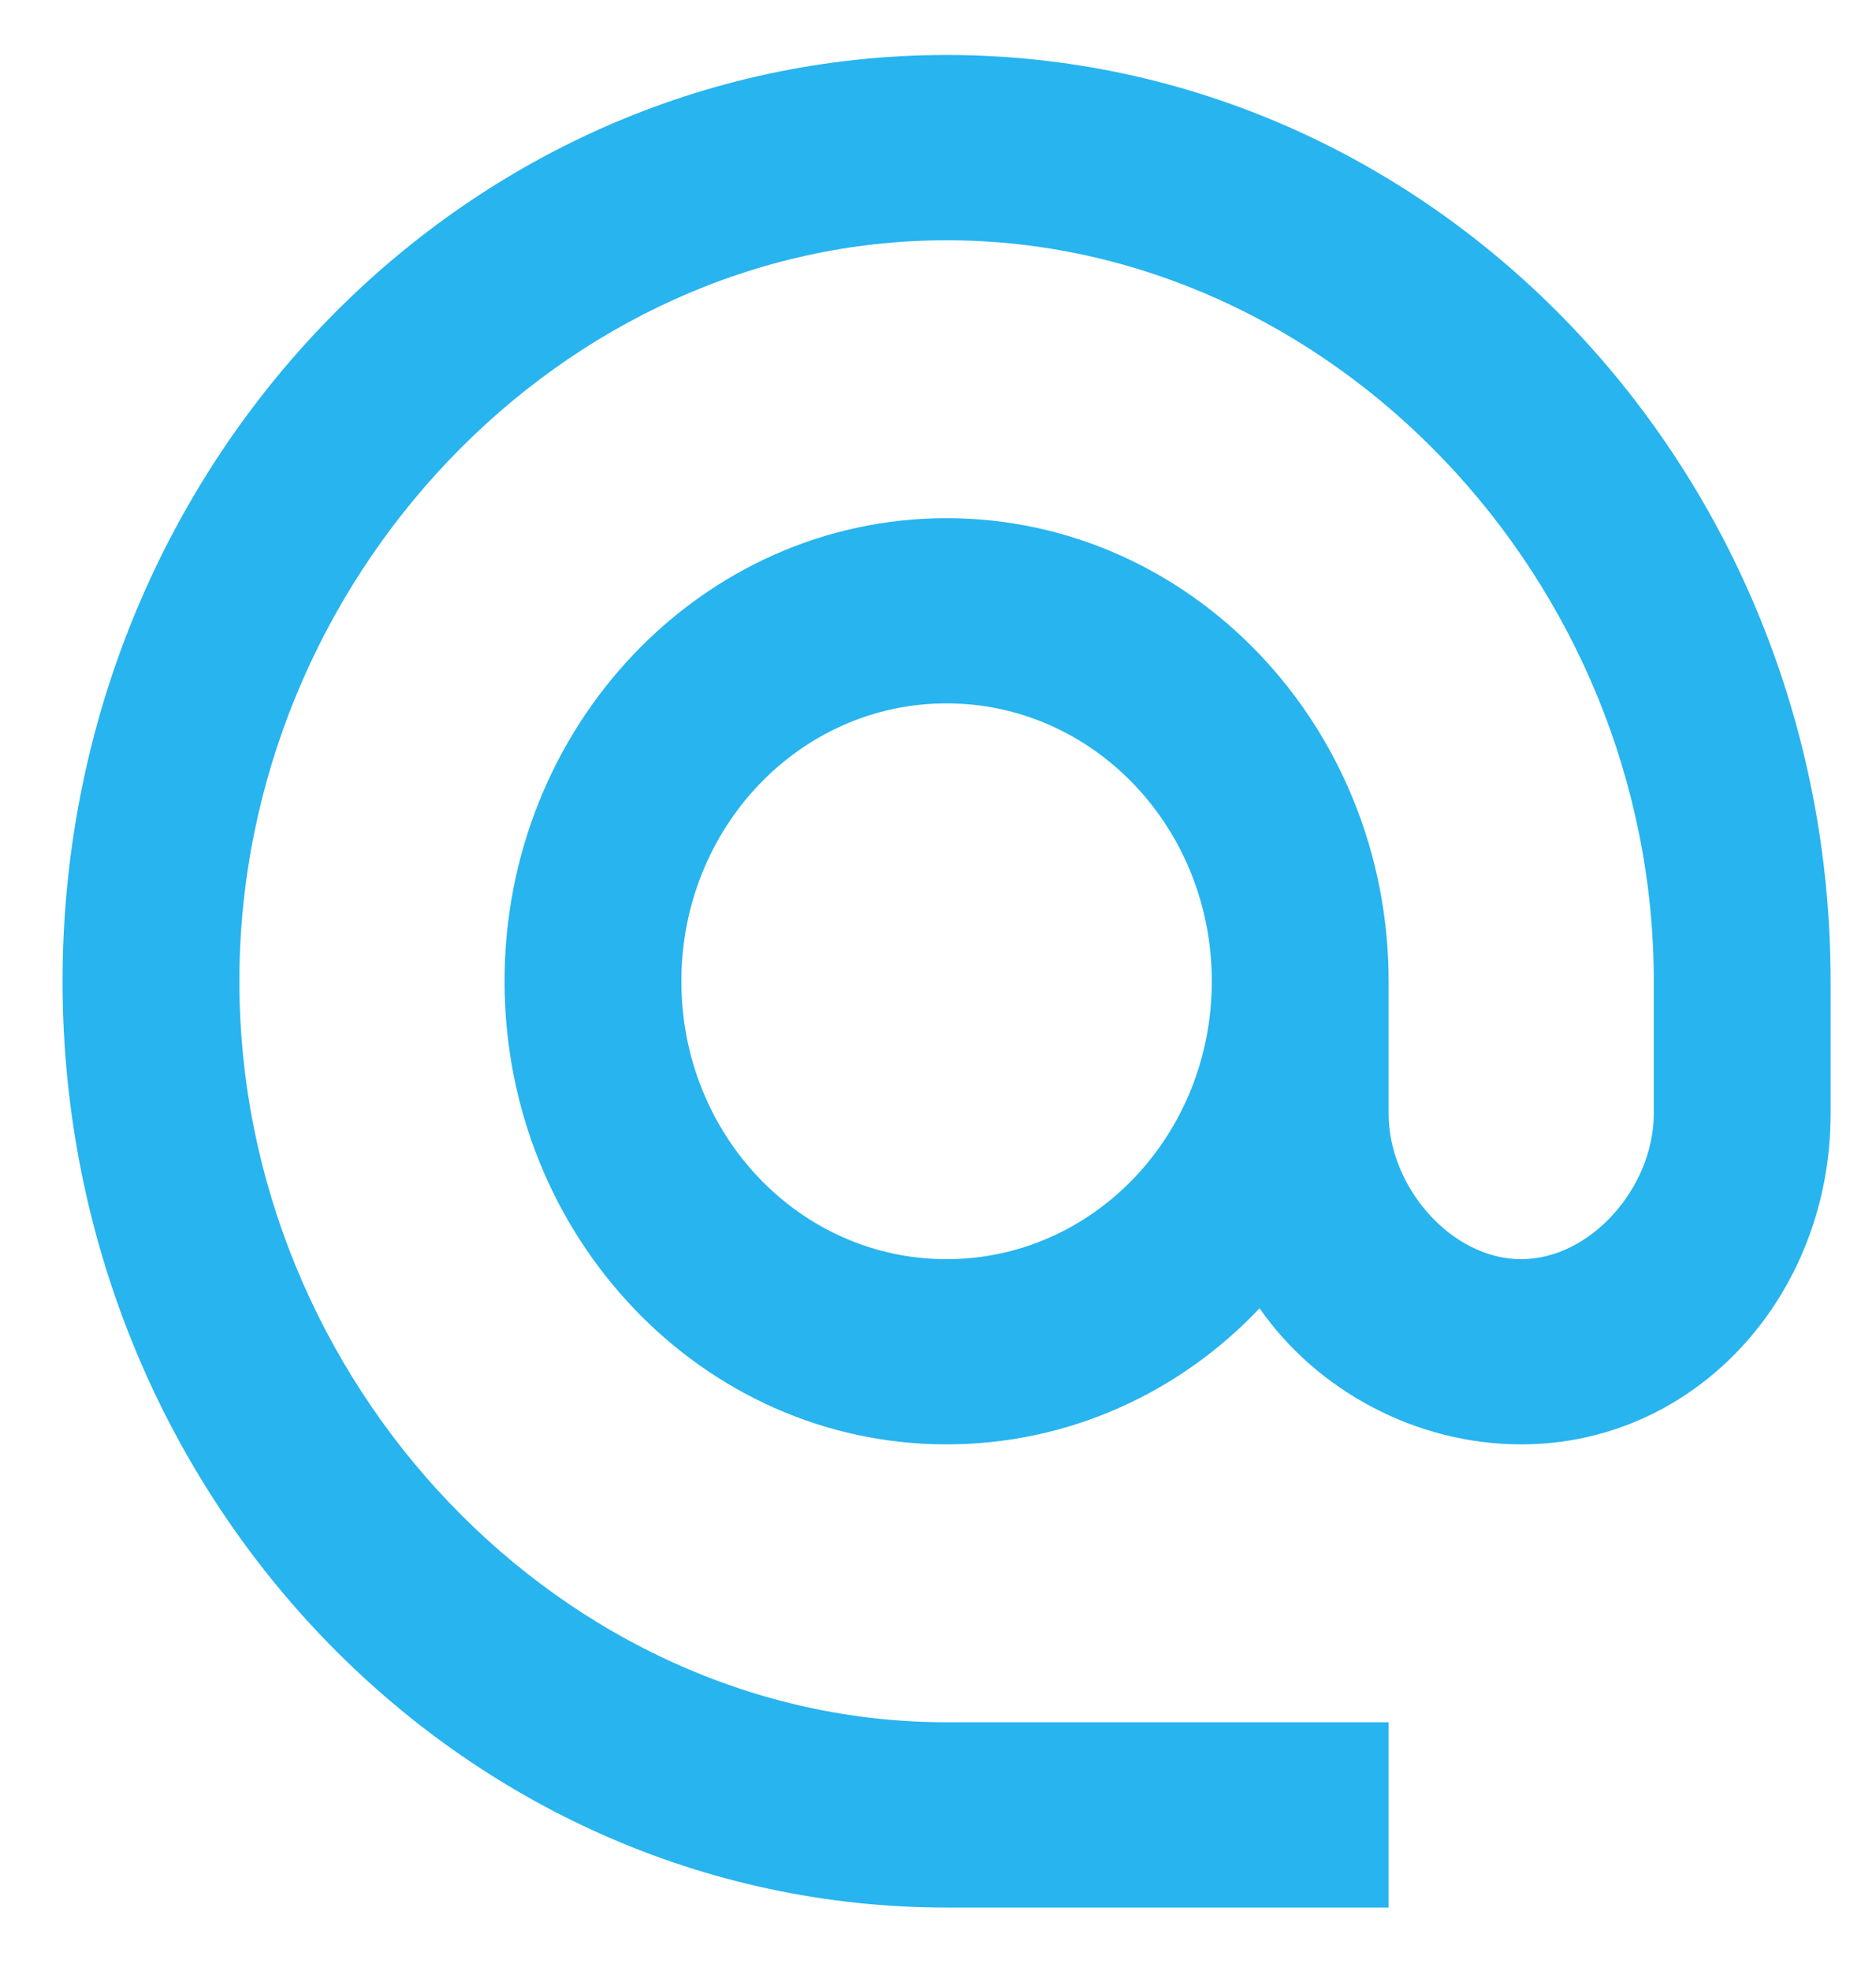 <svg width="20" height="21" viewBox="0 0 20 21" fill="none" xmlns="http://www.w3.org/2000/svg">
<path d="M10.091 0.586C4.889 0.586 0.667 5.008 0.667 10.455C0.667 15.902 4.889 20.324 10.091 20.324H14.804V18.35H10.091C6.001 18.35 2.552 14.738 2.552 10.455C2.552 6.172 6.001 2.56 10.091 2.56C14.182 2.56 17.631 6.172 17.631 10.455V11.866C17.631 12.646 16.962 13.416 16.217 13.416C15.473 13.416 14.804 12.646 14.804 11.866V10.455C14.804 7.731 12.693 5.521 10.091 5.521C7.49 5.521 5.379 7.731 5.379 10.455C5.379 13.179 7.49 15.389 10.091 15.389C11.392 15.389 12.579 14.837 13.428 13.939C14.04 14.817 15.096 15.389 16.217 15.389C18.074 15.389 19.516 13.81 19.516 11.866V10.455C19.516 5.008 15.294 0.586 10.091 0.586ZM10.091 13.416C8.527 13.416 7.264 12.093 7.264 10.455C7.264 8.817 8.527 7.494 10.091 7.494C11.656 7.494 12.919 8.817 12.919 10.455C12.919 12.093 11.656 13.416 10.091 13.416Z" fill="#27B4EF"/>
</svg>
